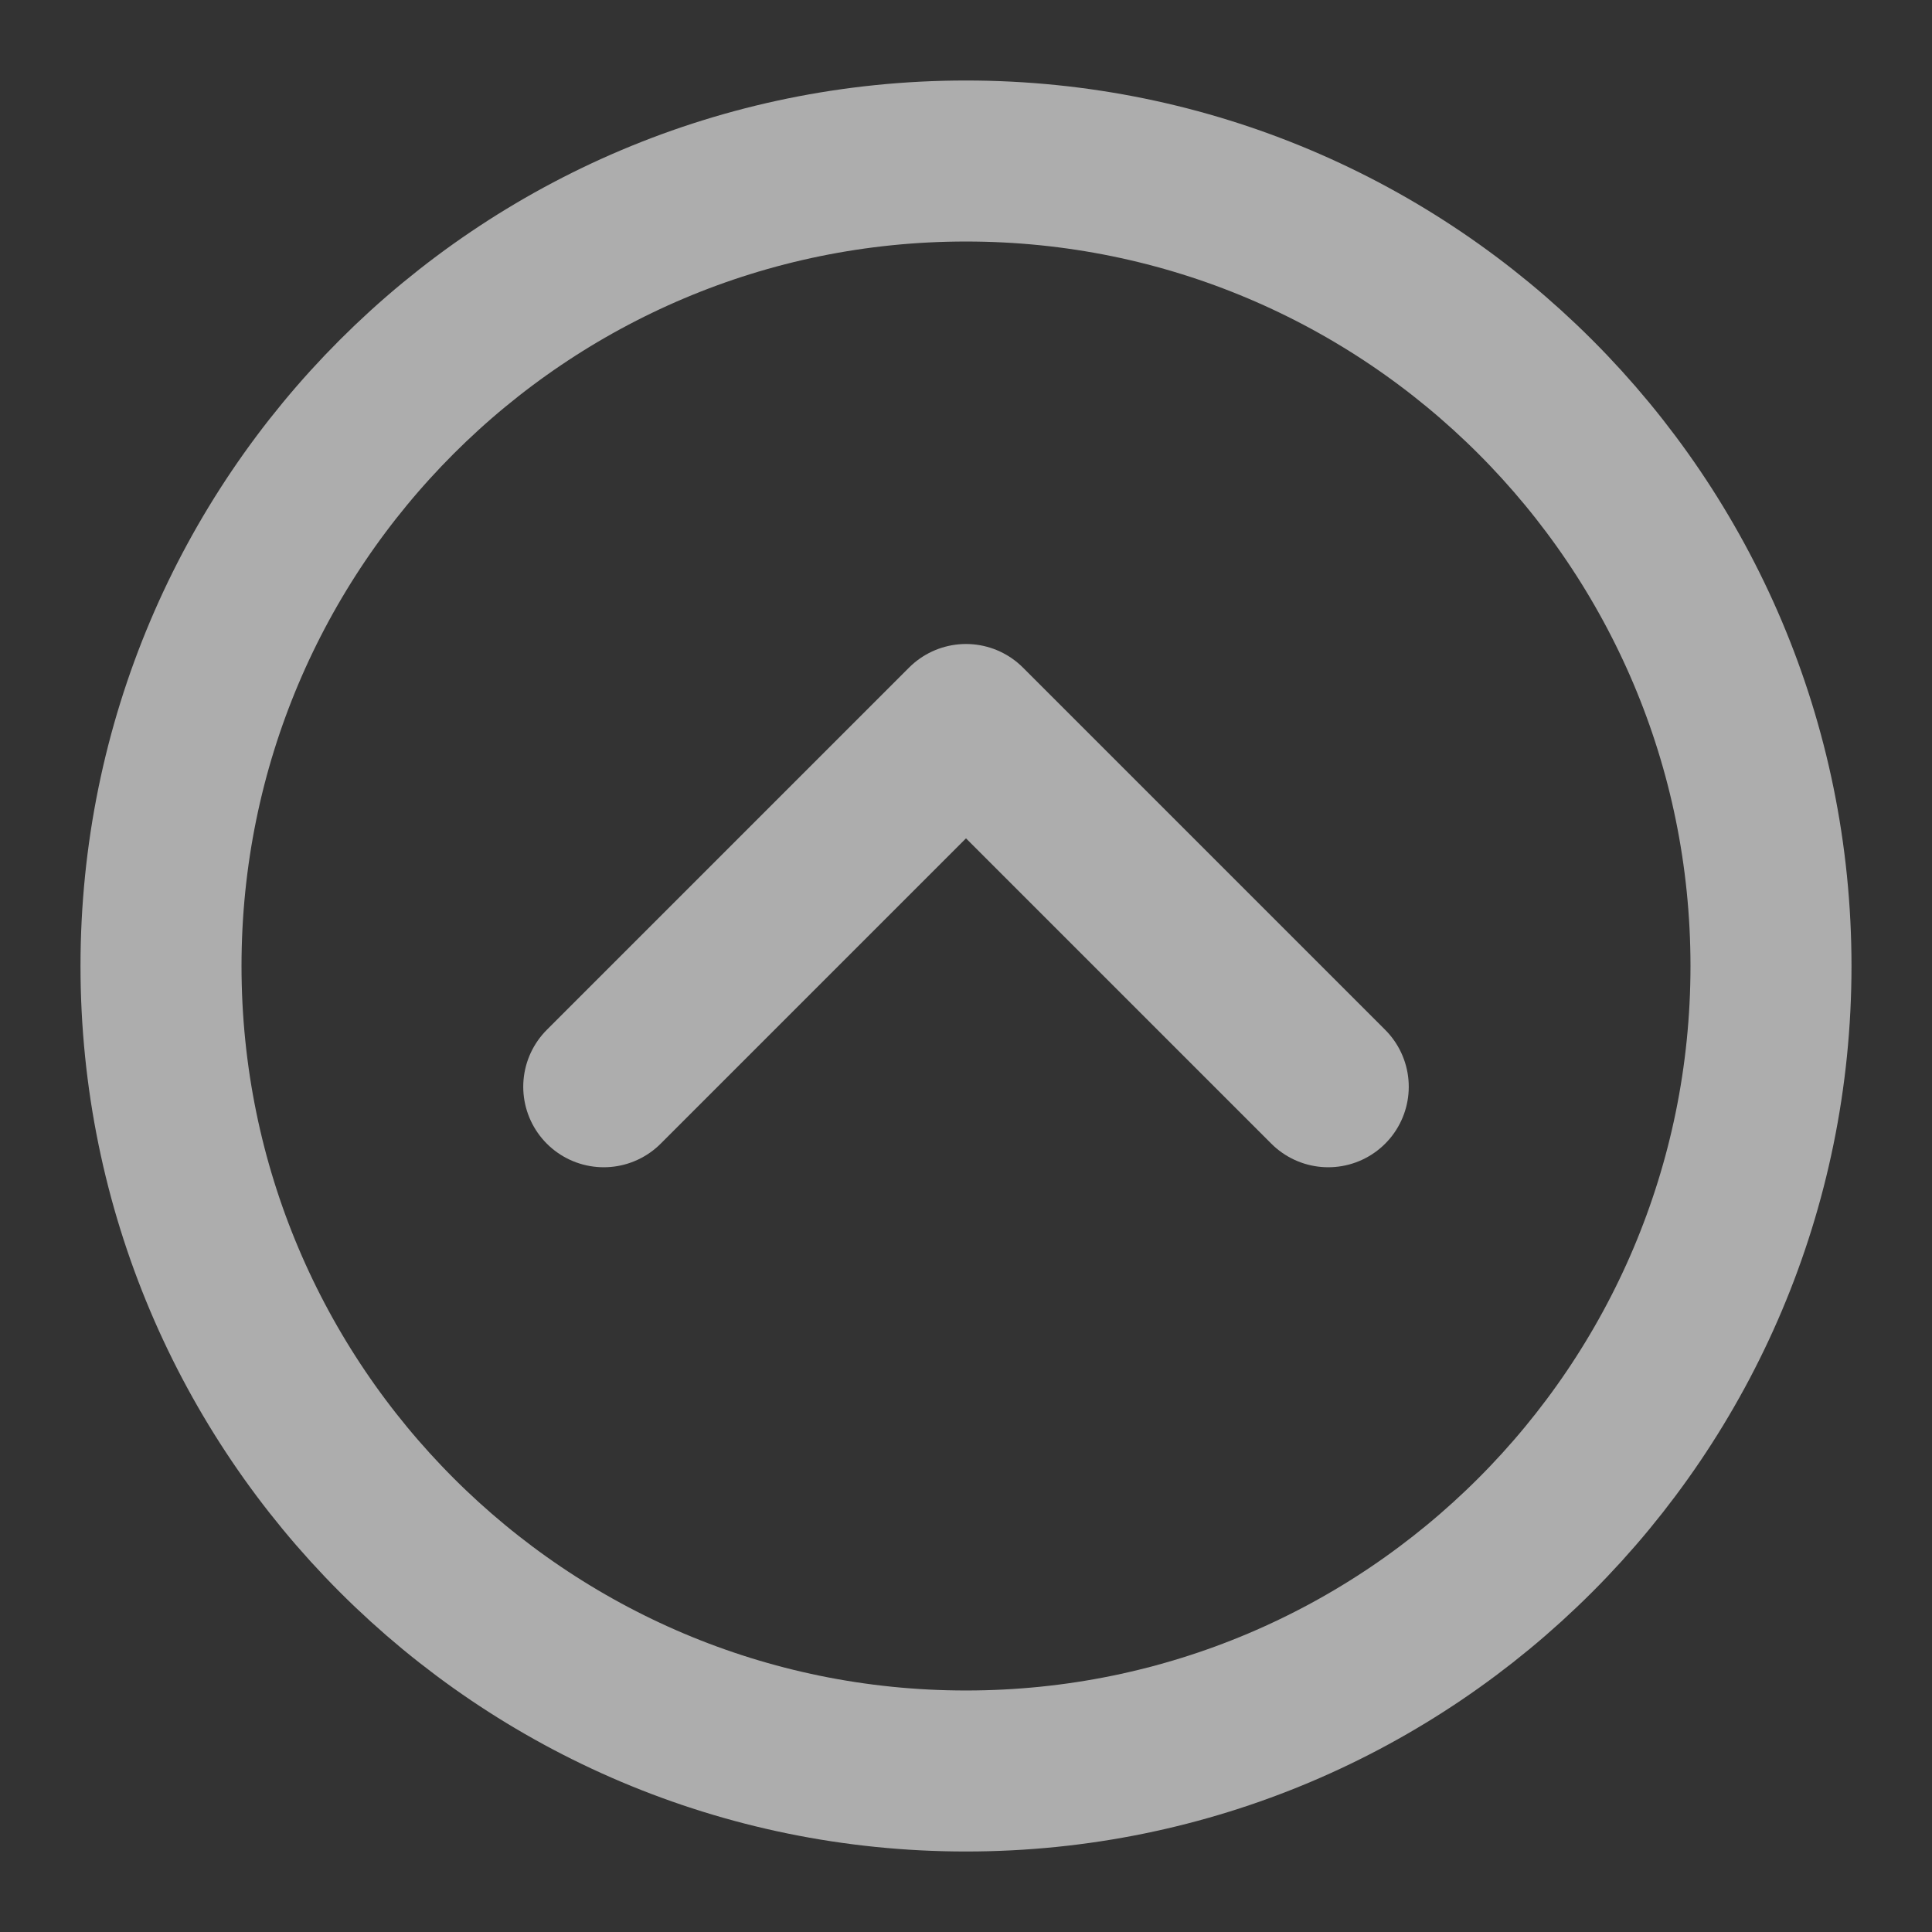 <svg width="68" height="68" viewBox="0 0 68 68" fill="none" xmlns="http://www.w3.org/2000/svg">
<rect x="0" y="0" width="68" height="68" fill="#333333" stroke="none"/>
<path d="M34 62.333C49.648 62.333 62.333 49.648 62.333 34C62.333 18.351 49.648 5.667 34 5.667C18.352 5.667 5.667 18.351 5.667 34C5.667 49.648 18.352 62.333 34 62.333Z" stroke="white" stroke-opacity="0.6" stroke-width="5.667"/>
<path d="M46.75 38.25L34 25.5L21.25 38.25" stroke="white" stroke-opacity="0.6" stroke-width="5.667" stroke-linecap="round" stroke-linejoin="round"/>
</svg>
